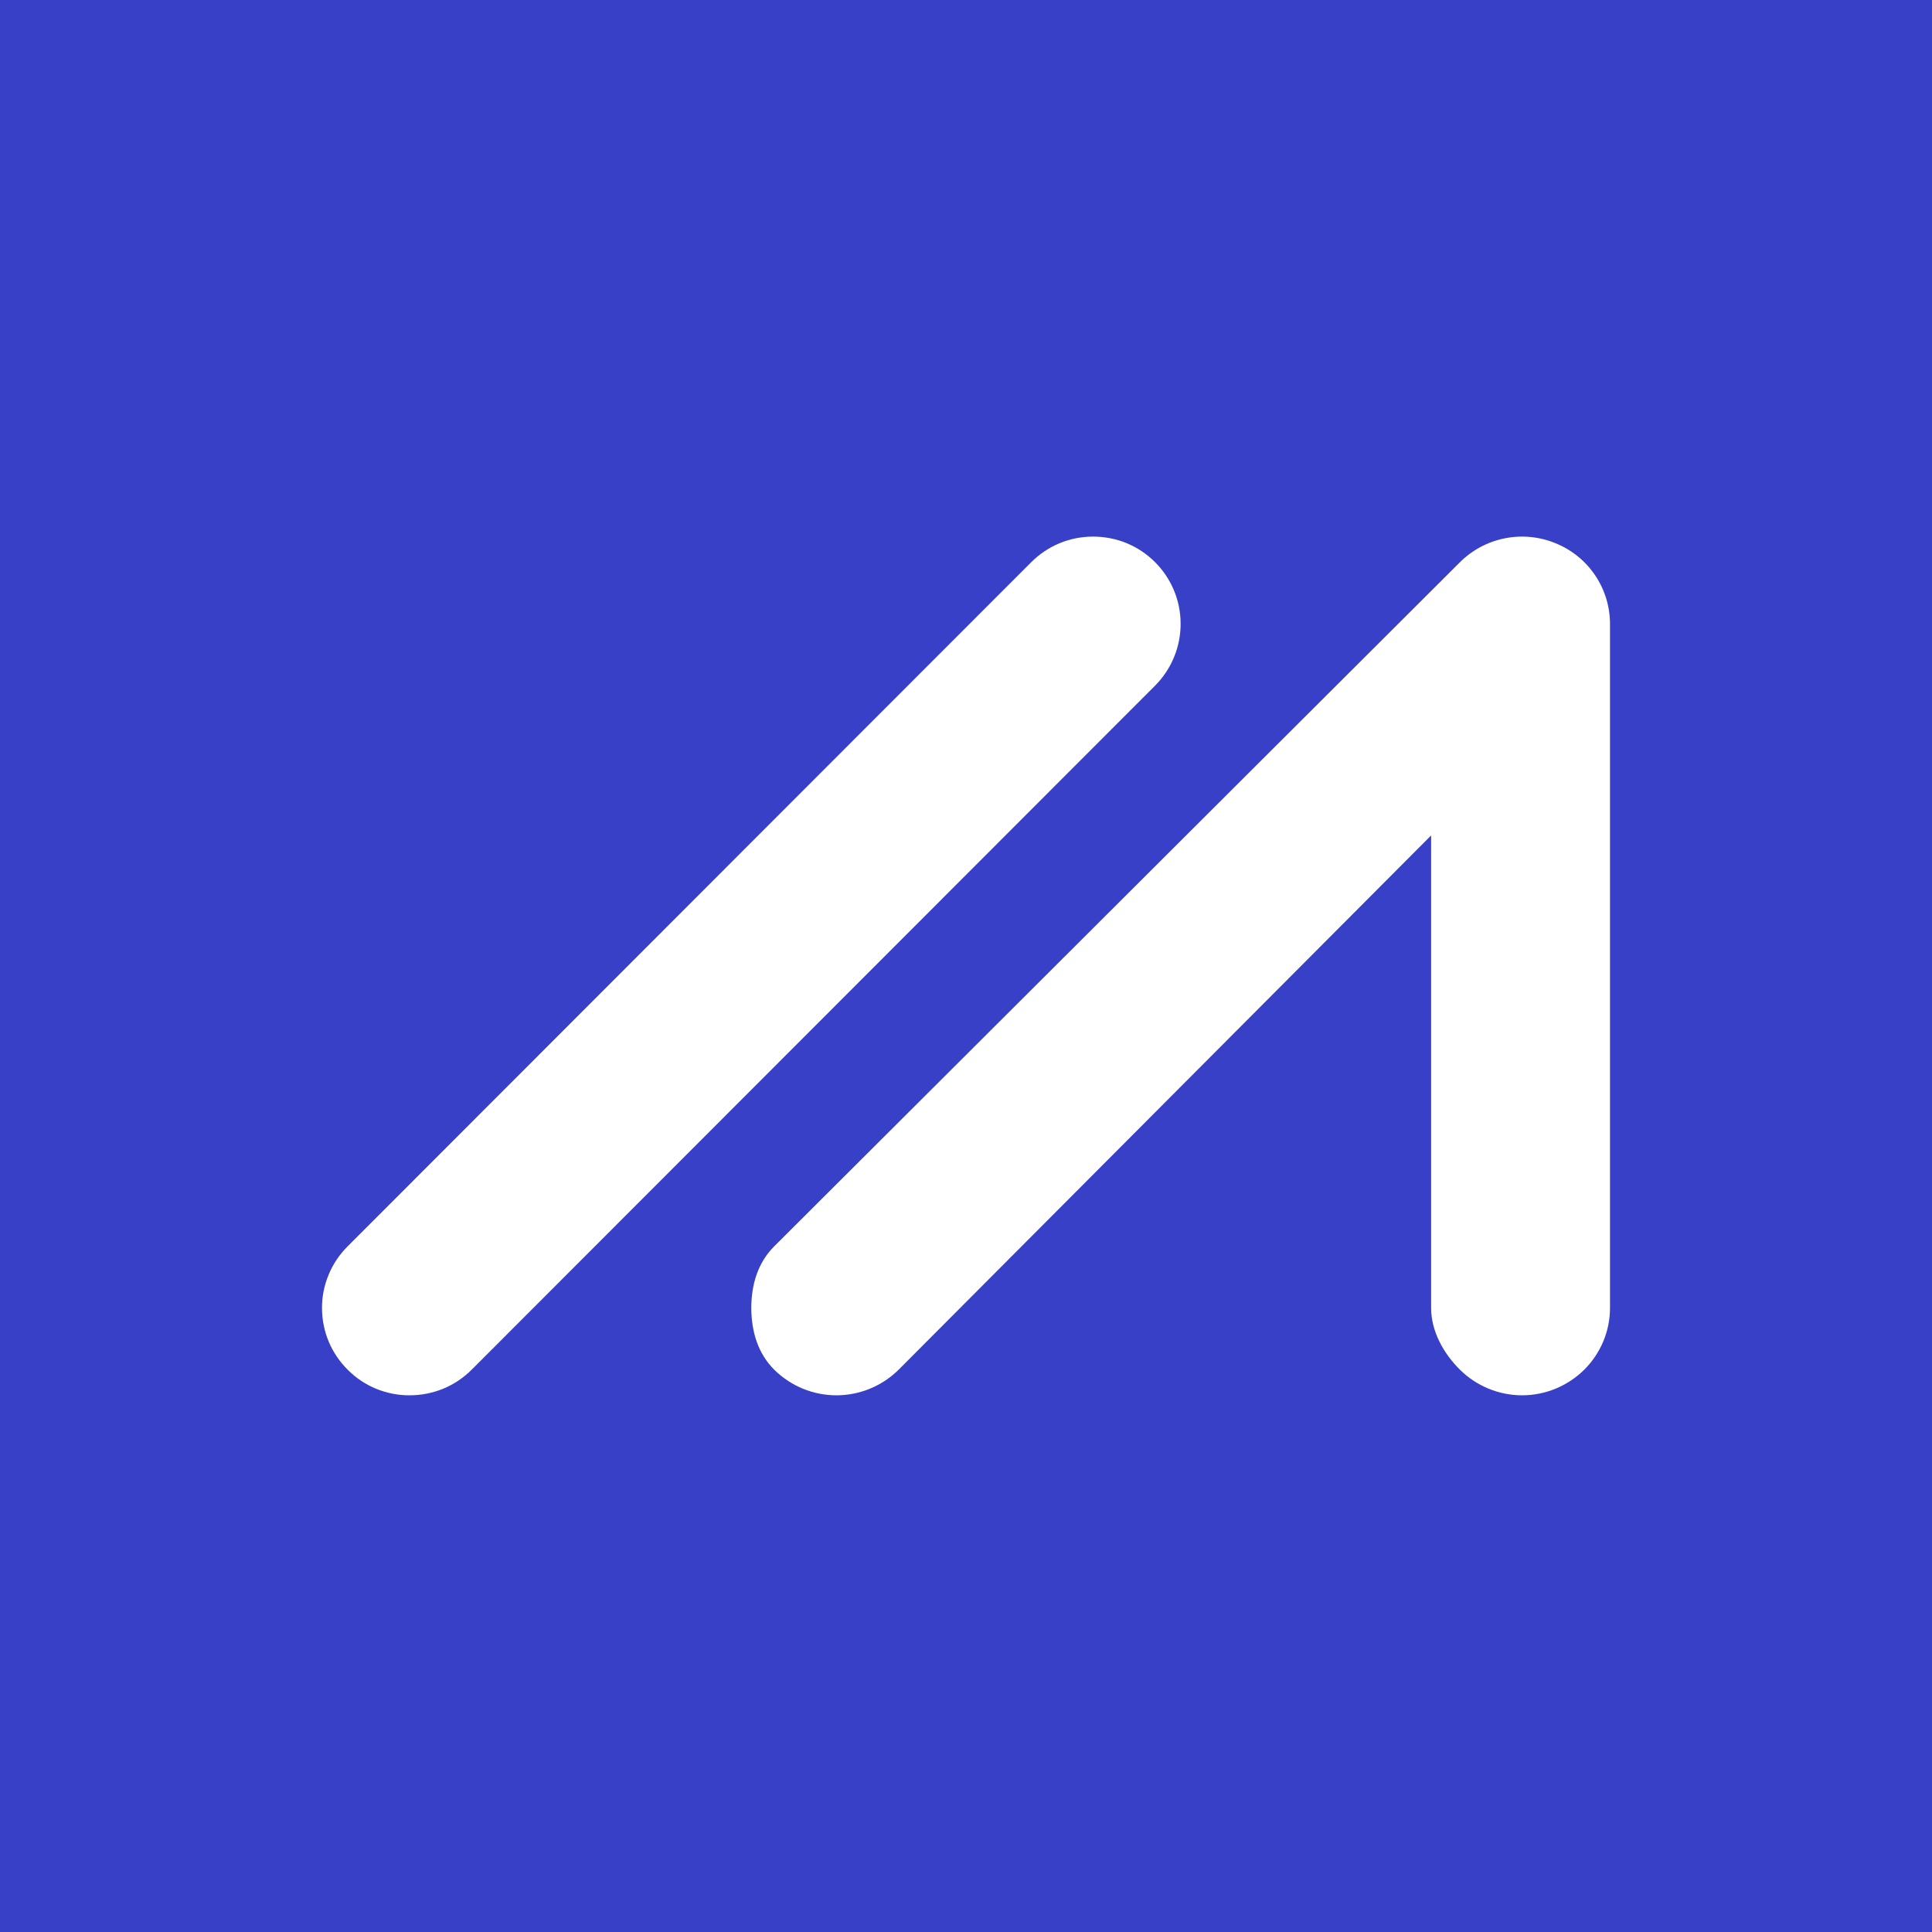 <svg width="24" height="24" viewBox="0 0 24 24" fill="none" xmlns="http://www.w3.org/2000/svg">
<rect x="0" y="0" width="24" height="24" fill="#808080" stroke="none"/>
<g clip-path="url(#clip0_328_54770)">
<path d="M24 0H0V24H24V0Z" fill="#3840C7"/>
<path fill-rule="evenodd" clip-rule="evenodd" d="M14.347 6.982C14.246 6.881 14.127 6.802 13.995 6.747C13.863 6.693 13.722 6.666 13.579 6.666H13.576C13.433 6.666 13.292 6.694 13.16 6.749C13.028 6.804 12.909 6.885 12.808 6.986L4.317 15.484C4.216 15.585 4.136 15.704 4.082 15.836C4.027 15.968 3.999 16.109 4 16.252C4.001 16.541 4.115 16.813 4.321 17.017C4.422 17.118 4.541 17.198 4.673 17.252C4.805 17.306 4.946 17.334 5.088 17.333C5.38 17.333 5.654 17.22 5.86 17.014L14.351 8.515C14.553 8.311 14.667 8.035 14.666 7.748C14.666 7.46 14.551 7.185 14.347 6.982Z" fill="white"/>
<path fill-rule="evenodd" clip-rule="evenodd" d="M19.325 6.749C19.126 6.666 18.906 6.645 18.694 6.687C18.482 6.729 18.287 6.833 18.134 6.986L9.616 15.484C9.412 15.688 9.332 15.964 9.333 16.252C9.334 16.539 9.415 16.814 9.62 17.017C9.826 17.22 10.104 17.334 10.393 17.333C10.682 17.332 10.96 17.217 11.165 17.013L17.778 10.378V16.249C17.778 16.536 17.931 16.812 18.136 17.015C18.341 17.218 18.619 17.333 18.908 17.333C19.197 17.333 19.474 17.218 19.68 17.015C19.884 16.812 20 16.536 20 16.249V7.751C20 7.536 19.936 7.326 19.816 7.148C19.696 6.969 19.525 6.83 19.325 6.749Z" fill="white"/>
</g>
<defs>
<clipPath id="clip0_328_54770">
<rect width="24" height="24" fill="white"/>
</clipPath>
</defs>
</svg>
